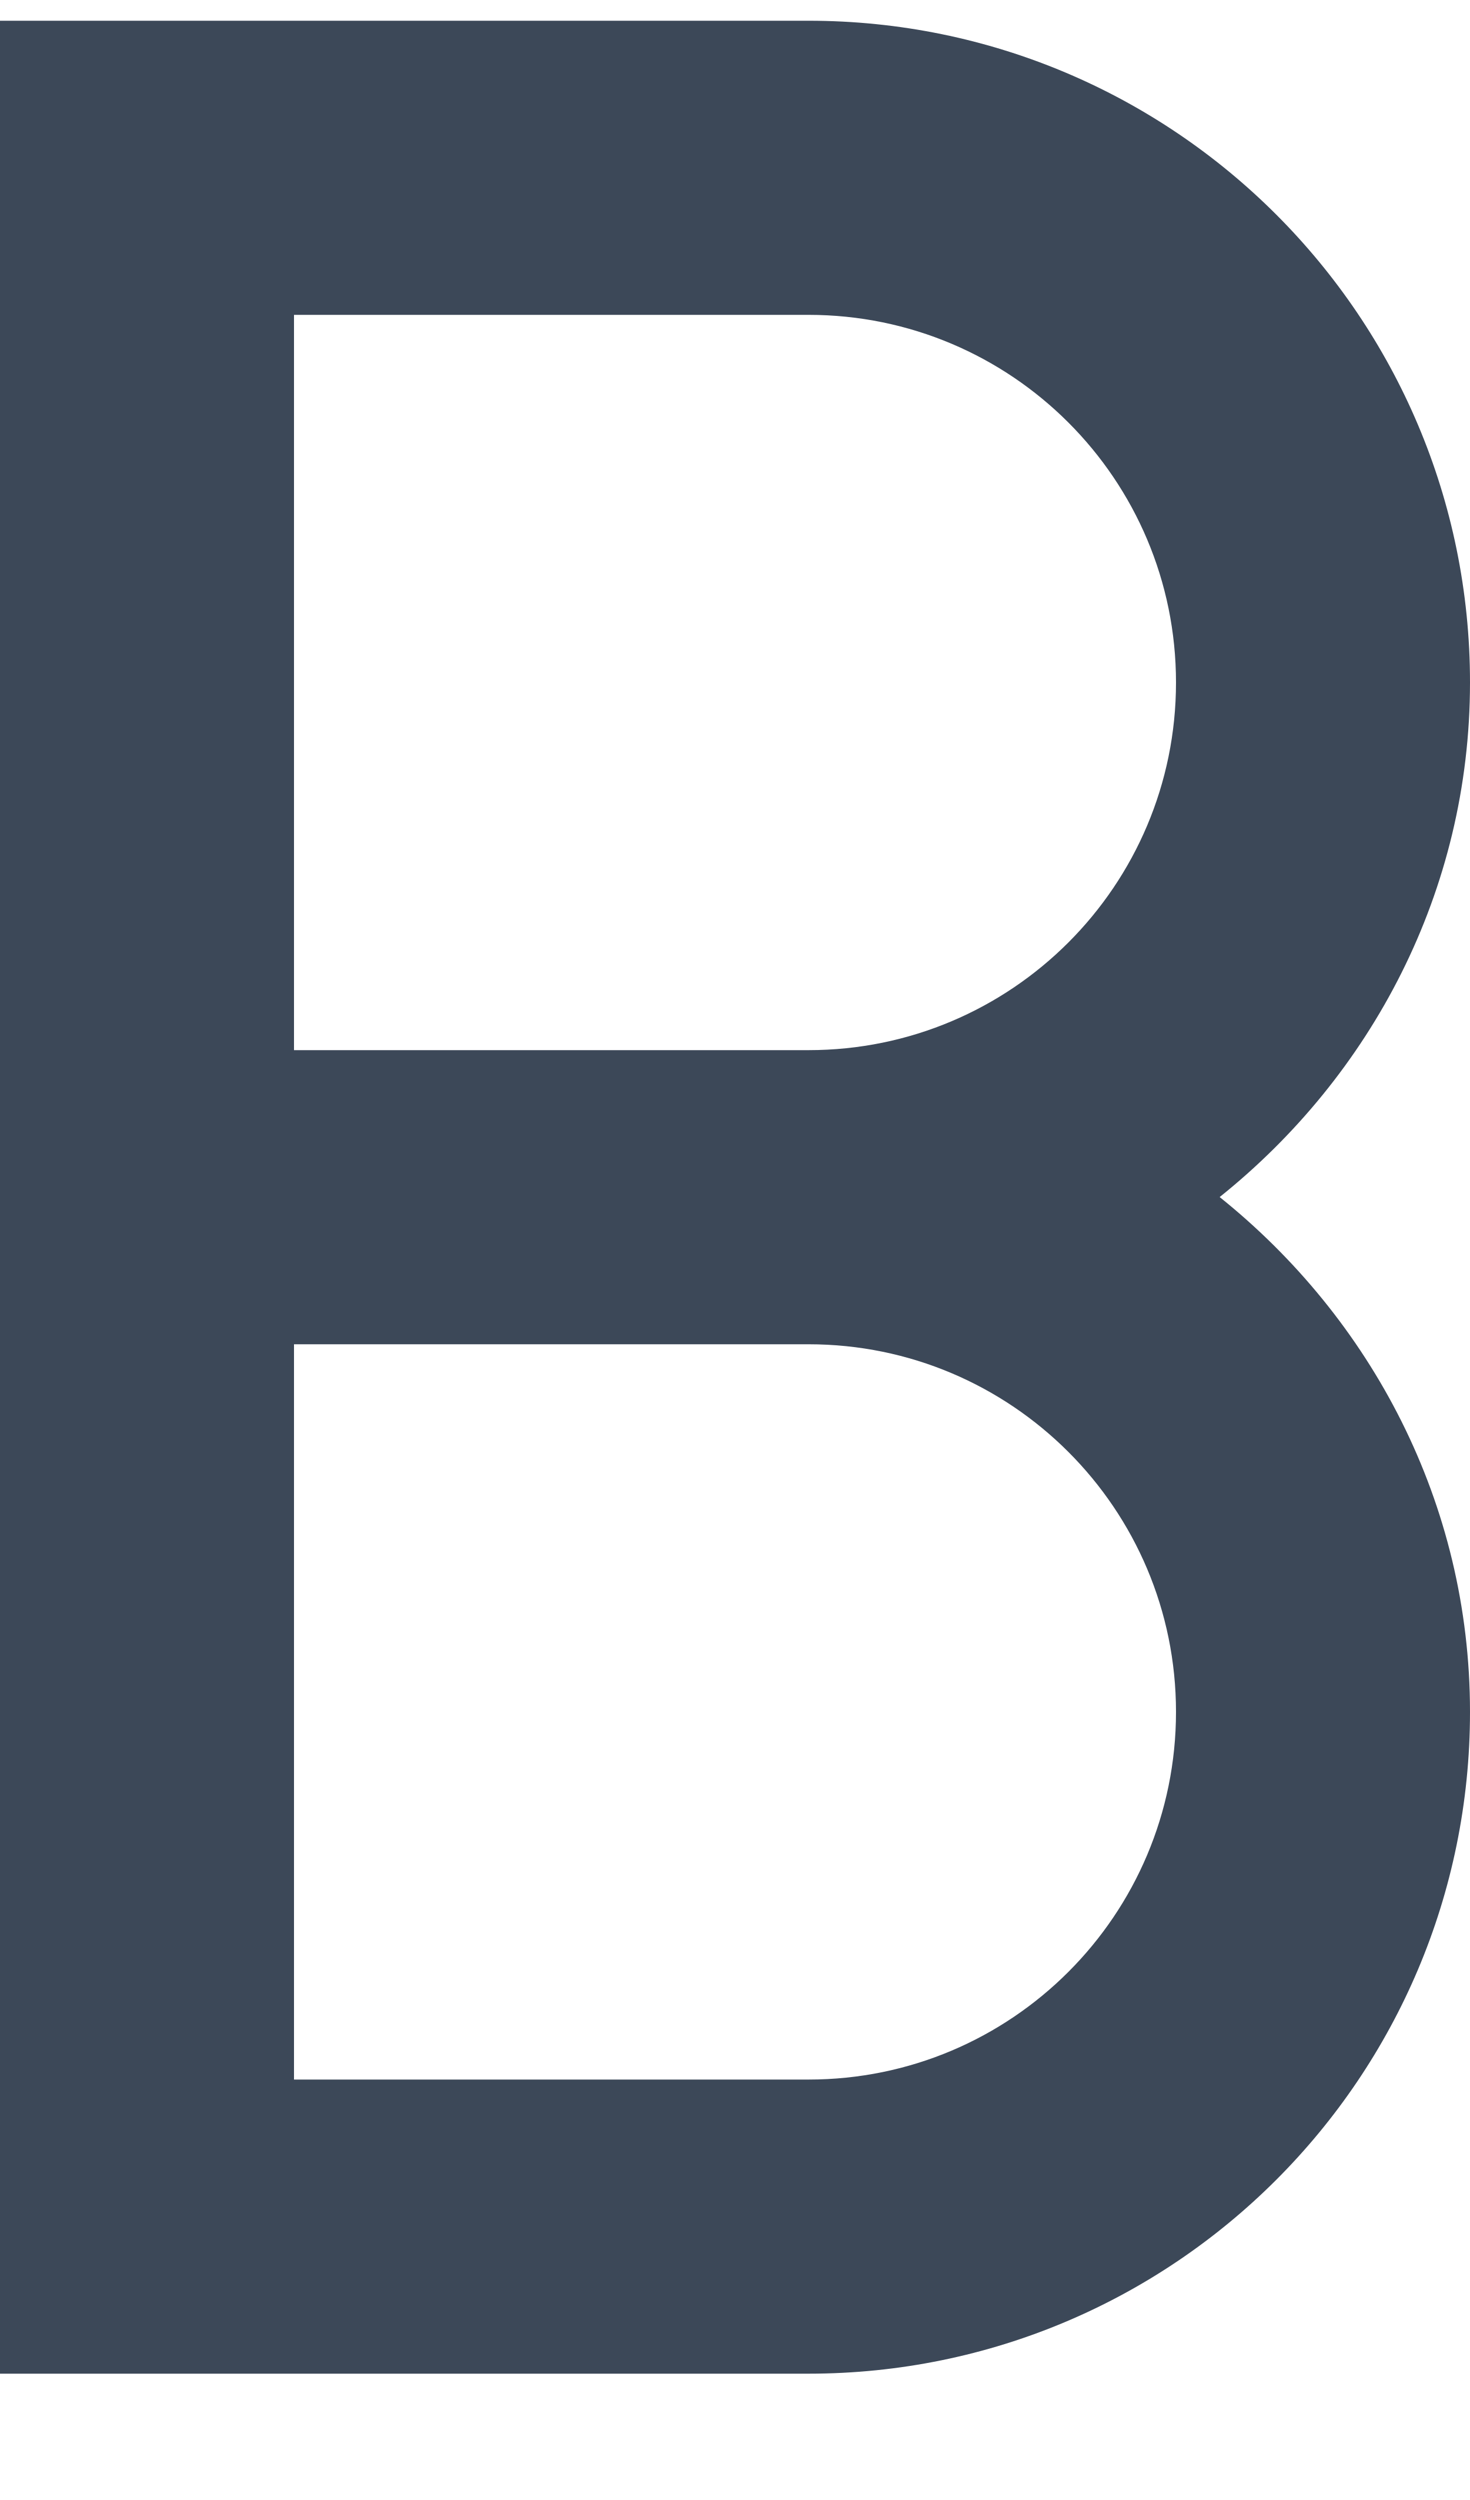 <?xml version="1.0" encoding="UTF-8"?>
<svg width="10px" height="17px" viewBox="0 0 10 17" version="1.1" xmlns="http://www.w3.org/2000/svg" xmlns:xlink="http://www.w3.org/1999/xlink">
    <g id="Tefteri" stroke="none" stroke-width="1" fill="none" fill-rule="evenodd">
        <g id="19.00.00---Tefteri---Show" transform="translate(-387, -266)" fill="#3C4858" fill-rule="nonzero">
            <g id="Group-9" transform="translate(352.086, 265)">
                <g id="noun_bold_115184" transform="translate(39.914, 9.141) scale(1, -1) translate(-39.914, -9.141) translate(34.914, 1.141)">
                    <path d="M8.297,8.001 C9.326,7.176 10,5.923 10,4.5 C10,2.014 7.984,0 5.5,0 C5.328,0 2,0 2,0 L0,0 L0,16 L2,16 C2,16 5.328,16 5.5,16 C7.984,16 10,13.986 10,11.5 C10,10.078 9.326,8.825 8.297,8.001 Z M2,2 C2,2 5.328,2 5.5,2 C6.881,2 8,3.119 8,4.5 C8,5.881 6.881,7 5.5,7 C5.328,7 2,7 2,7 L2,2 Z M5.5,14 C5.328,14 2,14 2,14 L2,9 C2,9 5.328,9 5.5,9 C6.881,9 8,10.119 8,11.5 C8,12.881 6.881,14 5.5,14 Z" id="Shape"></path>
                </g>
            </g>
        </g>
    </g>
</svg>
